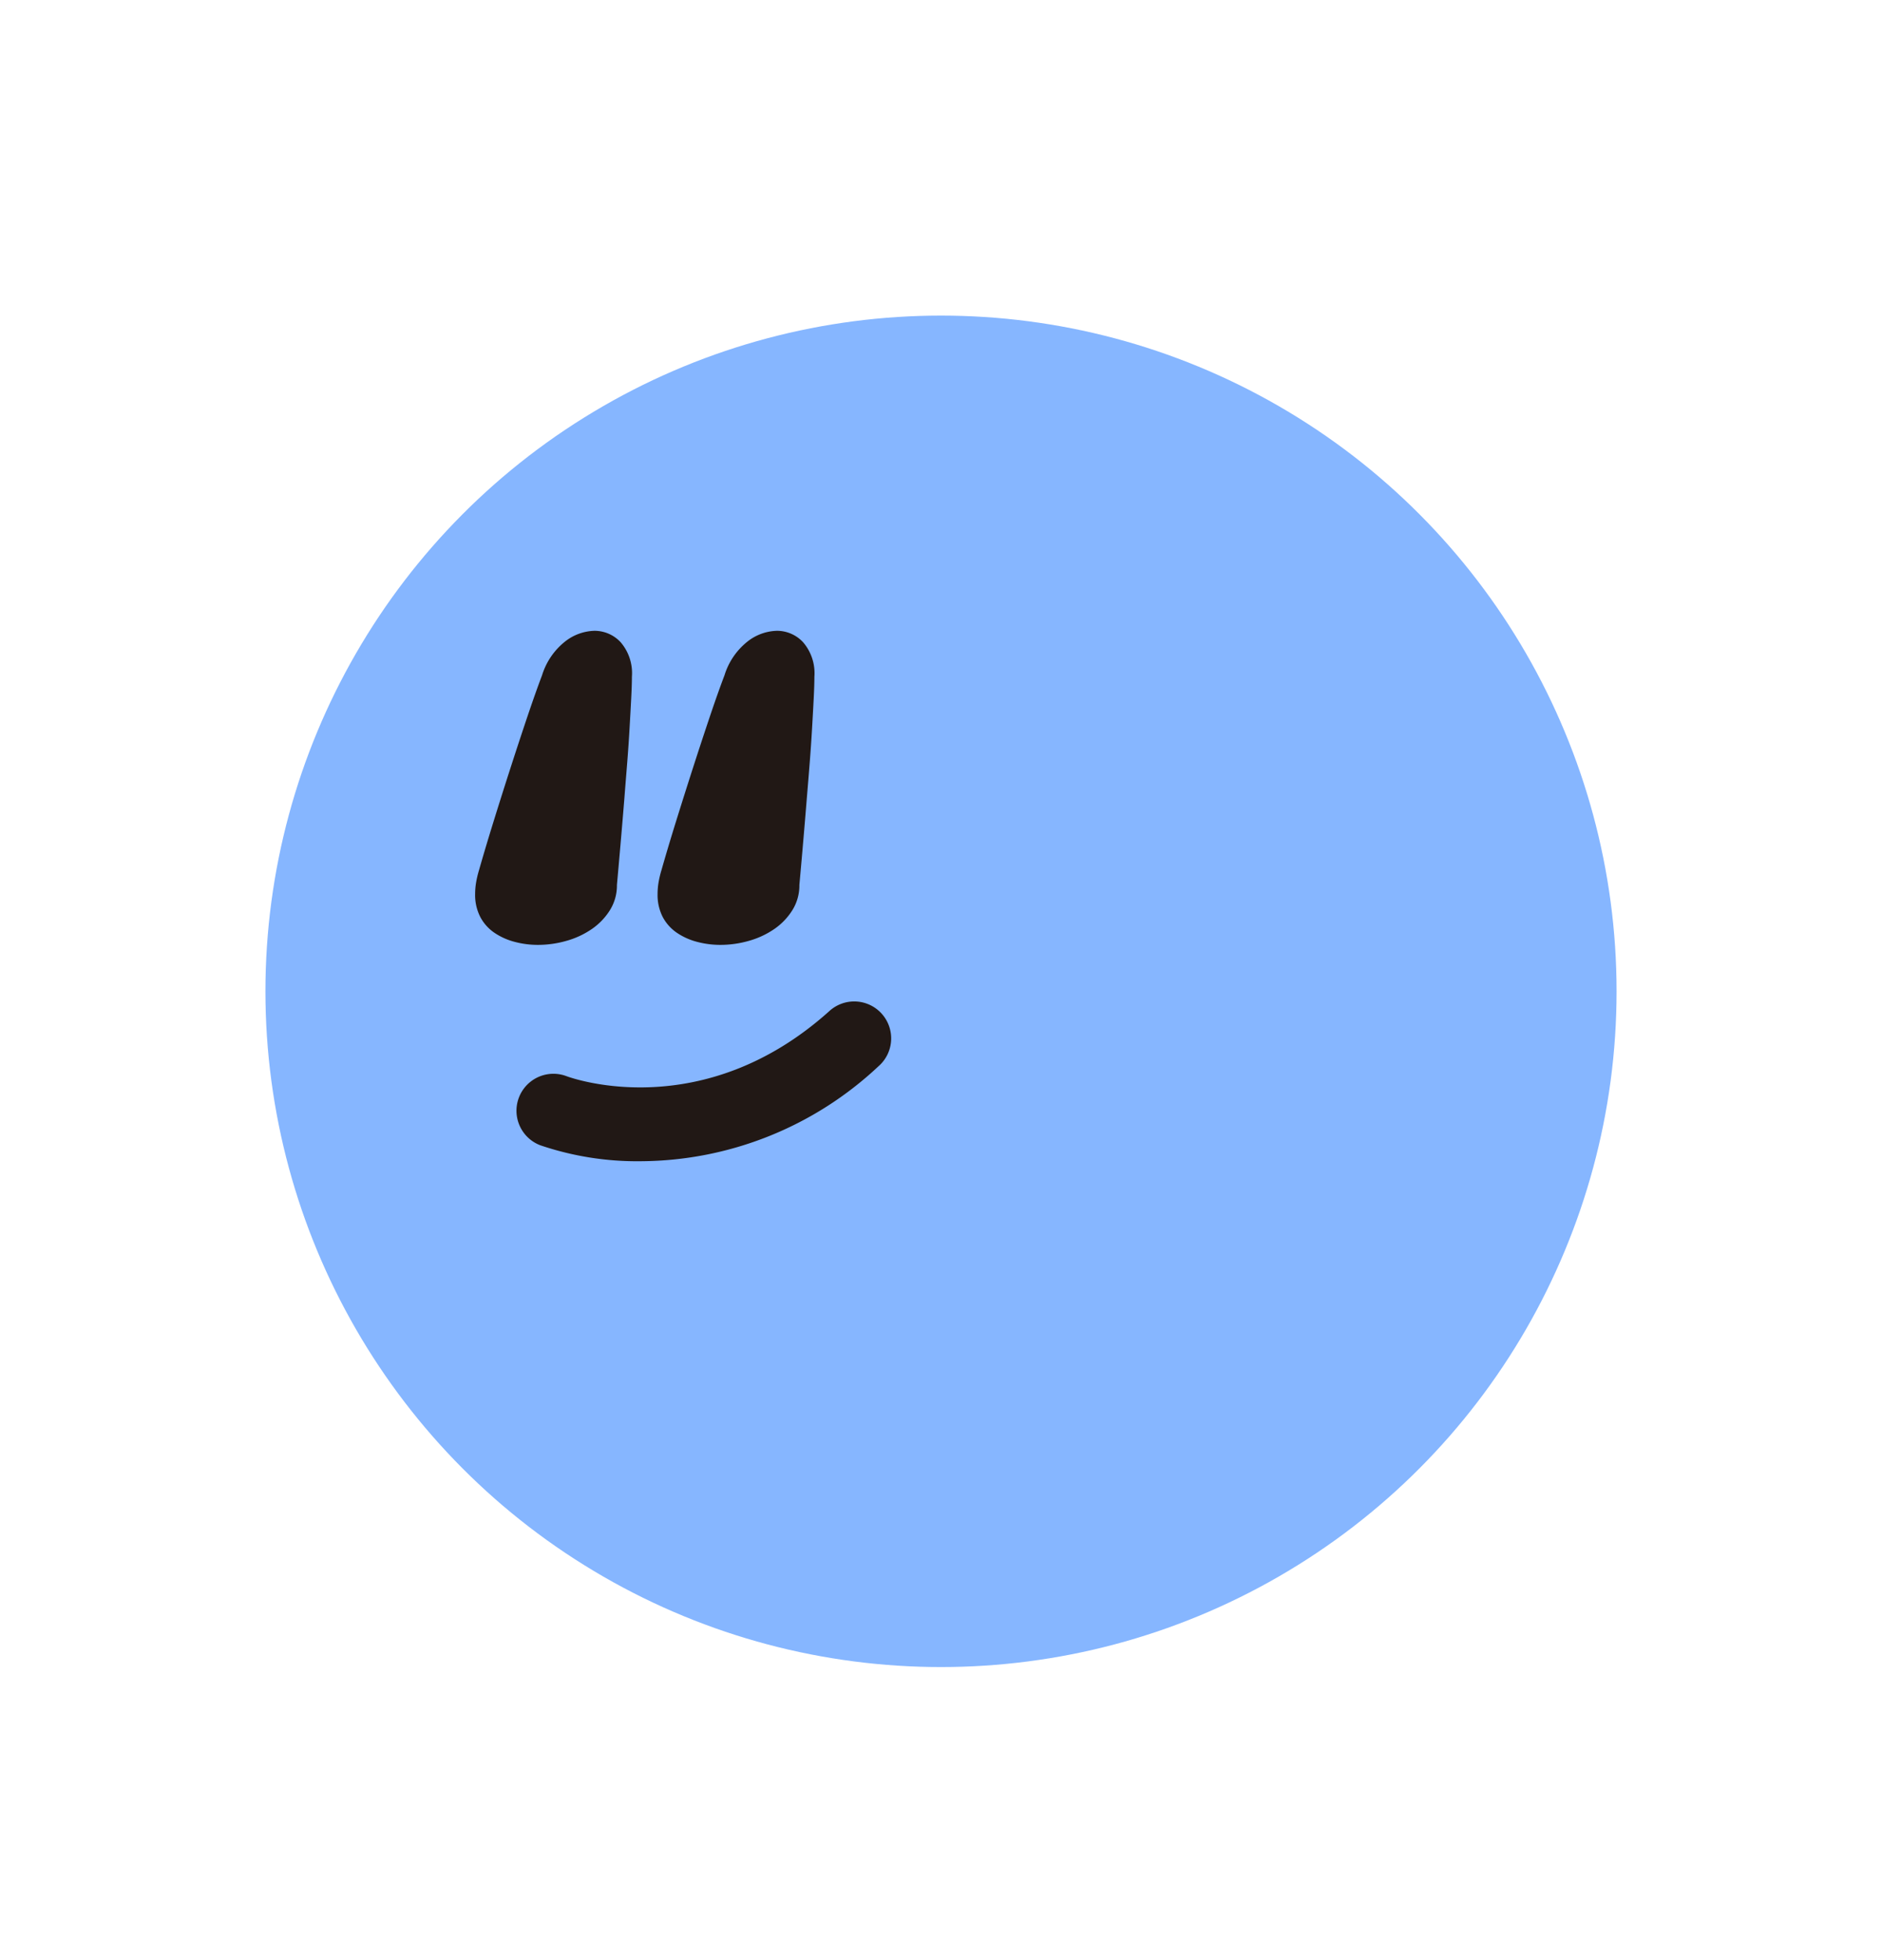 <svg xmlns="http://www.w3.org/2000/svg" viewBox="0 0 97.5 101.5"><defs><style>.cls-1{fill:#86b6ff;}.cls-2{fill:#211815;}.cls-3{fill:none;}</style></defs><g id="레이어_2" data-name="레이어 2"><g id="레이어_1-2" data-name="레이어 1"><circle class="cls-1" cx="48.75" cy="51.345" r="34.999"/><path class="cls-2" d="M32.737,35.048c0,.291-.013.671-.037,1.139s-.053.982-.085,1.54-.072,1.147-.121,1.769-.1,1.233-.145,1.831q-.171,2.109-.388,4.509a2.415,2.415,0,0,1-.365,1.309,3.32,3.32,0,0,1-.948.982,4.429,4.429,0,0,1-1.312.606,5.353,5.353,0,0,1-1.458.206,4.644,4.644,0,0,1-1.223-.158,3.382,3.382,0,0,1-1.046-.472,2.274,2.274,0,0,1-.726-.813,2.491,2.491,0,0,1-.268-1.2,3.584,3.584,0,0,1,.051-.594,5.276,5.276,0,0,1,.153-.642q.332-1.164.765-2.558t.879-2.776q.446-1.382.867-2.63t.752-2.121a3.573,3.573,0,0,1,1.176-1.734,2.565,2.565,0,0,1,1.539-.569,1.844,1.844,0,0,1,1.358.594A2.451,2.451,0,0,1,32.737,35.048Zm9.454,0q0,.436-.036,1.139t-.085,1.54q-.048.836-.121,1.769T41.8,41.327q-.169,2.109-.387,4.509a2.415,2.415,0,0,1-.365,1.309,3.32,3.32,0,0,1-.948.982,4.441,4.441,0,0,1-1.312.606,5.353,5.353,0,0,1-1.458.206,4.657,4.657,0,0,1-1.224-.158,3.377,3.377,0,0,1-1.045-.472,2.286,2.286,0,0,1-.727-.813,2.5,2.5,0,0,1-.267-1.2,3.584,3.584,0,0,1,.051-.594,5.1,5.1,0,0,1,.153-.642q.331-1.164.765-2.558t.879-2.776q.446-1.382.866-2.63t.753-2.121a3.566,3.566,0,0,1,1.176-1.734,2.562,2.562,0,0,1,1.539-.569,1.844,1.844,0,0,1,1.358.594A2.455,2.455,0,0,1,42.191,35.048Z"/><path class="cls-2" d="M33.2,60.145a15.586,15.586,0,0,1-5.212-.827,1.914,1.914,0,0,1,1.366-3.576c.306.113,7.048,2.512,13.6-3.363a1.914,1.914,0,1,1,2.556,2.849A18.112,18.112,0,0,1,33.2,60.145Z"/><rect class="cls-3" width="97.5" height="101.5"/></g></g></svg>